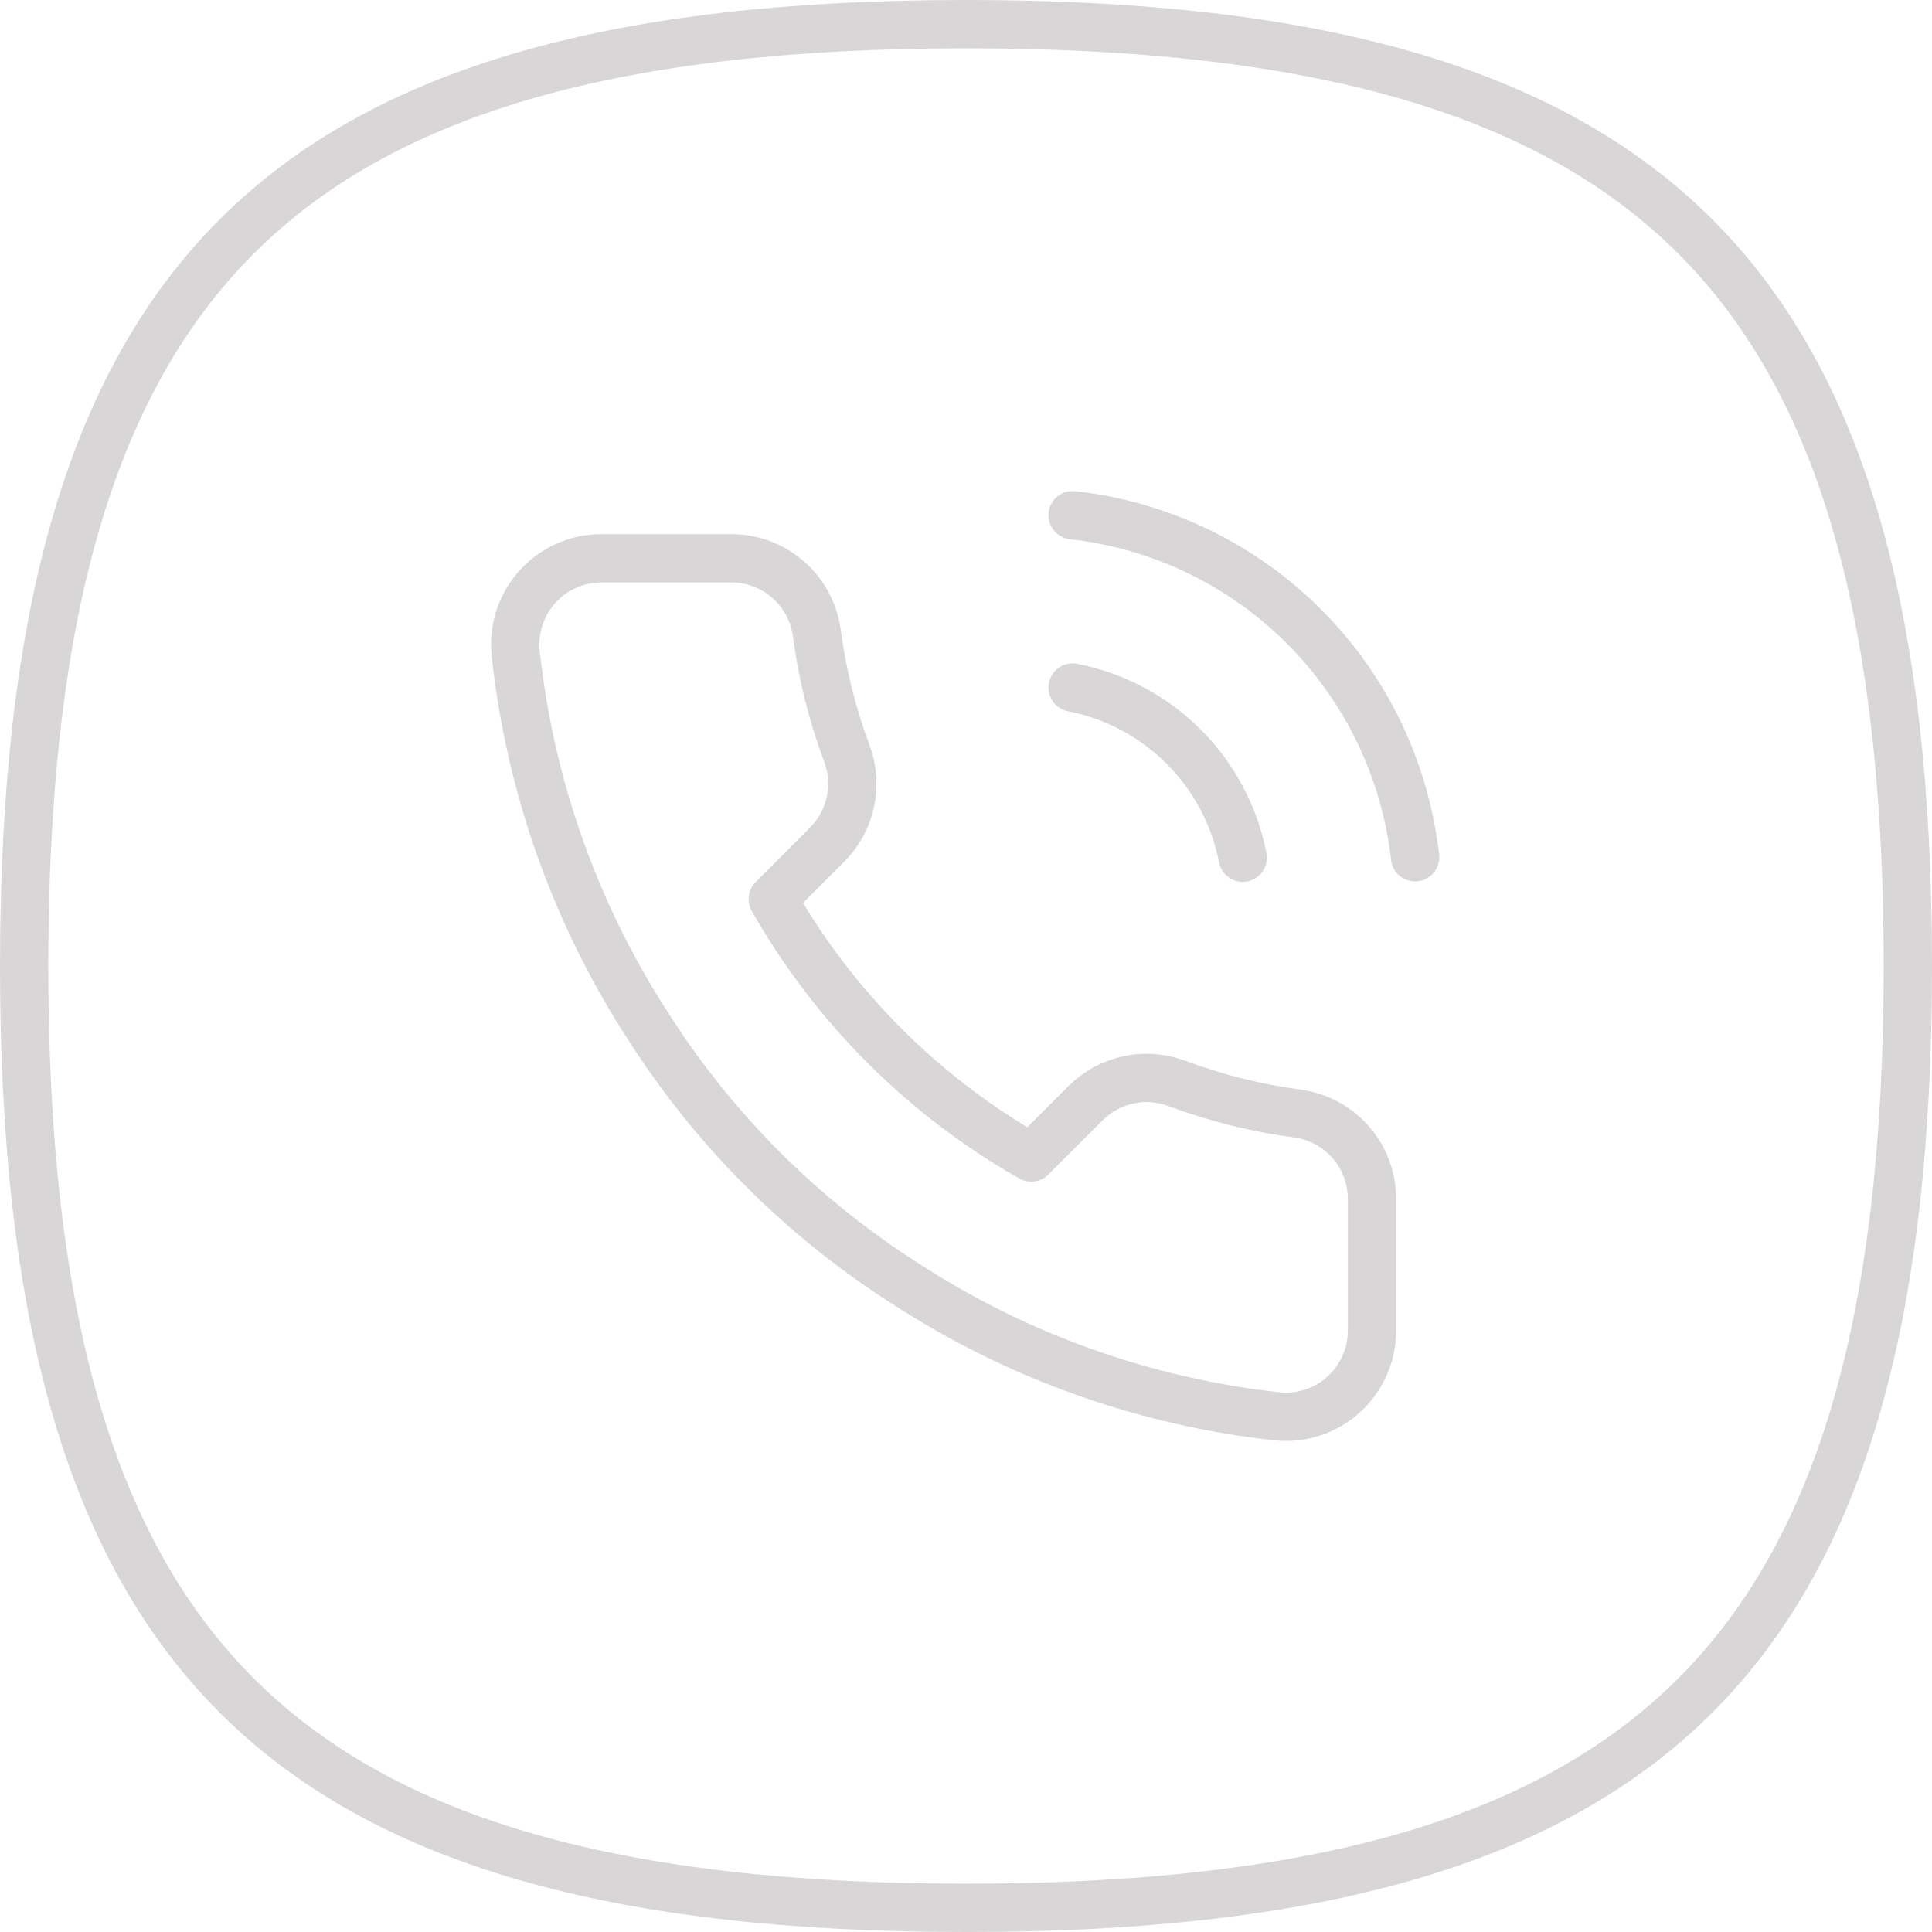 <svg width="40" height="40" viewBox="0 0 40 40" fill="none" xmlns="http://www.w3.org/2000/svg">
<path d="M0.5 20C0.5 12.769 1.86 7.938 4.899 4.899C7.938 1.86 12.769 0.5 20 0.5C27.231 0.5 32.062 1.86 35.101 4.899C38.14 7.938 39.5 12.769 39.5 20C39.5 27.231 38.14 32.062 35.101 35.101C32.062 38.14 27.231 39.5 20 39.5C12.769 39.5 7.938 38.14 4.899 35.101C1.86 32.062 0.5 27.231 0.5 20Z" stroke="#D8D6D6"/>
<path d="M22.207 14.235C23.078 14.404 23.878 14.831 24.506 15.458C25.134 16.086 25.56 16.886 25.73 17.758M22.207 10.667C24.017 10.868 25.704 11.678 26.993 12.965C28.282 14.252 29.094 15.939 29.298 17.749M28.406 24.866V27.542C28.407 27.791 28.356 28.037 28.256 28.264C28.157 28.492 28.011 28.696 27.828 28.864C27.645 29.032 27.429 29.16 27.193 29.239C26.958 29.319 26.709 29.349 26.461 29.326C23.717 29.028 21.08 28.09 18.764 26.588C16.609 25.218 14.782 23.391 13.412 21.236C11.905 18.909 10.967 16.26 10.674 13.503C10.652 13.256 10.681 13.008 10.76 12.773C10.839 12.538 10.966 12.323 11.133 12.14C11.3 11.957 11.503 11.811 11.73 11.711C11.956 11.611 12.201 11.559 12.449 11.559H15.125C15.557 11.554 15.977 11.708 16.305 11.99C16.634 12.272 16.848 12.664 16.909 13.093C17.021 13.949 17.231 14.79 17.533 15.599C17.653 15.918 17.679 16.265 17.608 16.599C17.537 16.932 17.371 17.239 17.131 17.481L15.999 18.614C17.268 20.847 19.117 22.696 21.35 23.965L22.483 22.833C22.726 22.593 23.032 22.428 23.365 22.357C23.699 22.285 24.046 22.311 24.365 22.431C25.174 22.733 26.015 22.943 26.872 23.056C27.305 23.117 27.701 23.335 27.983 23.669C28.266 24.003 28.416 24.429 28.406 24.866Z" stroke="#D8D6D6" stroke-linecap="round" stroke-linejoin="round"/>
</svg>
